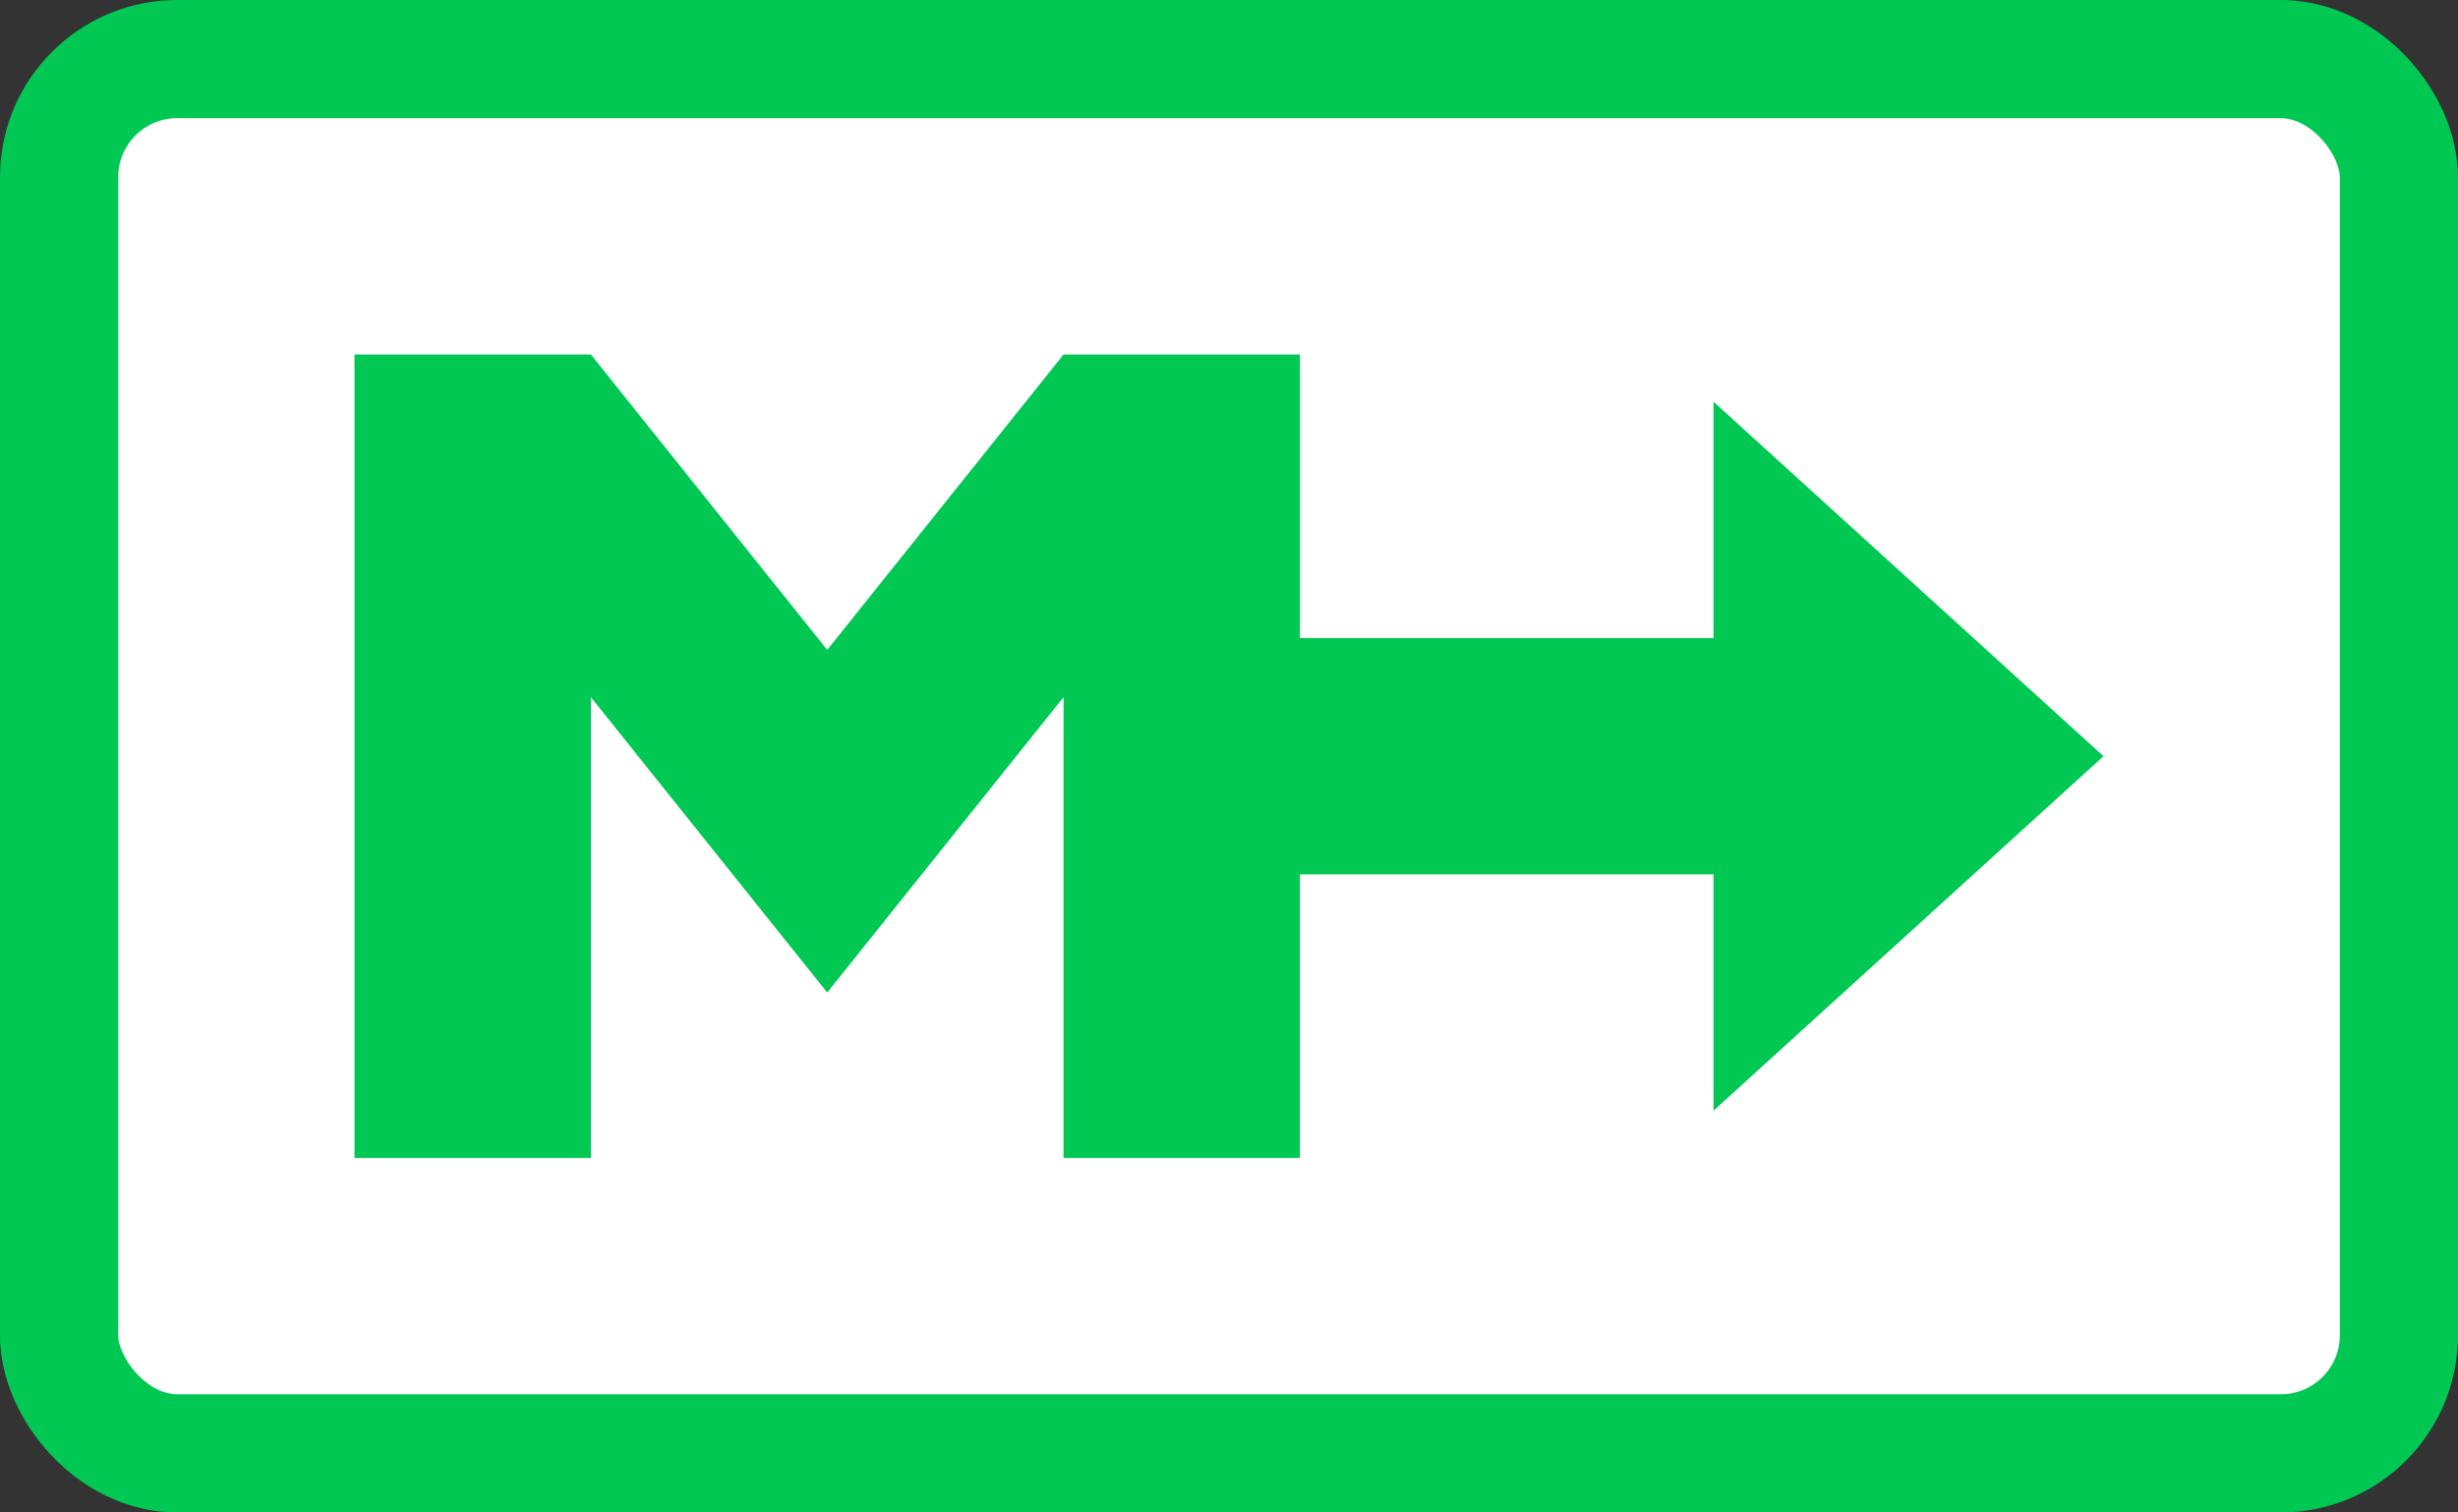 <?xml version="1.0" encoding="UTF-8" standalone="no"?>
<svg
   xmlns:dc="http://purl.org/dc/elements/1.1/"
   xmlns:cc="http://creativecommons.org/ns#"
   xmlns:rdf="http://www.w3.org/1999/02/22-rdf-syntax-ns#"
   xmlns:svg="http://www.w3.org/2000/svg"
   xmlns="http://www.w3.org/2000/svg"
   xmlns:sodipodi="http://sodipodi.sourceforge.net/DTD/sodipodi-0.dtd"
   xmlns:inkscape="http://www.inkscape.org/namespaces/inkscape"
   version="1.1"
   width="208"
   height="128"
   viewBox="0 0 208 128"
   id="svg8"
   sodipodi:docname="Markright-mark.svg"
   inkscape:version="0.92.2 (unknown)">
  <rect x="0" y="0" width="208" height="128" fill="#333333" stroke="none"/>
  <title
     id="title849">Markright</title>
  <defs
     id="defs12" />
  <sodipodi:namedview
     pagecolor="#ffffff"
     bordercolor="#666666"
     borderopacity="1"
     objecttolerance="10"
     gridtolerance="10"
     guidetolerance="10"
     inkscape:pageopacity="0"
     inkscape:pageshadow="2"
     inkscape:window-width="1920"
     inkscape:window-height="993"
     id="namedview10"
     showgrid="false"
     inkscape:zoom="2.4807692"
     inkscape:cx="-29.608805"
     inkscape:cy="34.902044"
     inkscape:window-x="0"
     inkscape:window-y="24"
     inkscape:window-maximized="1"
     inkscape:current-layer="svg8" />
  <rect
     style="fill:#ffffff;stroke:#00c853;stroke-width:10;fill-opacity:1;stroke-opacity:1"
     width="198"
     height="118"
     x="5"
     y="5"
     ry="10"
     id="rect2" />
  <path
     style="fill:#00c853;fill-opacity:1"
     d="M 30,30 V 98 H 50 V 59 L 70,84 90,59 v 39 h 20 V 74 h 35 V 94 L 178,64 145,34 V 54 H 110 V 30 H 90 L 70,55 50,30 Z"
     id="path4"
     inkscape:connector-curvature="0"
     sodipodi:nodetypes="cccccccccccccccccccc" />
</svg>
